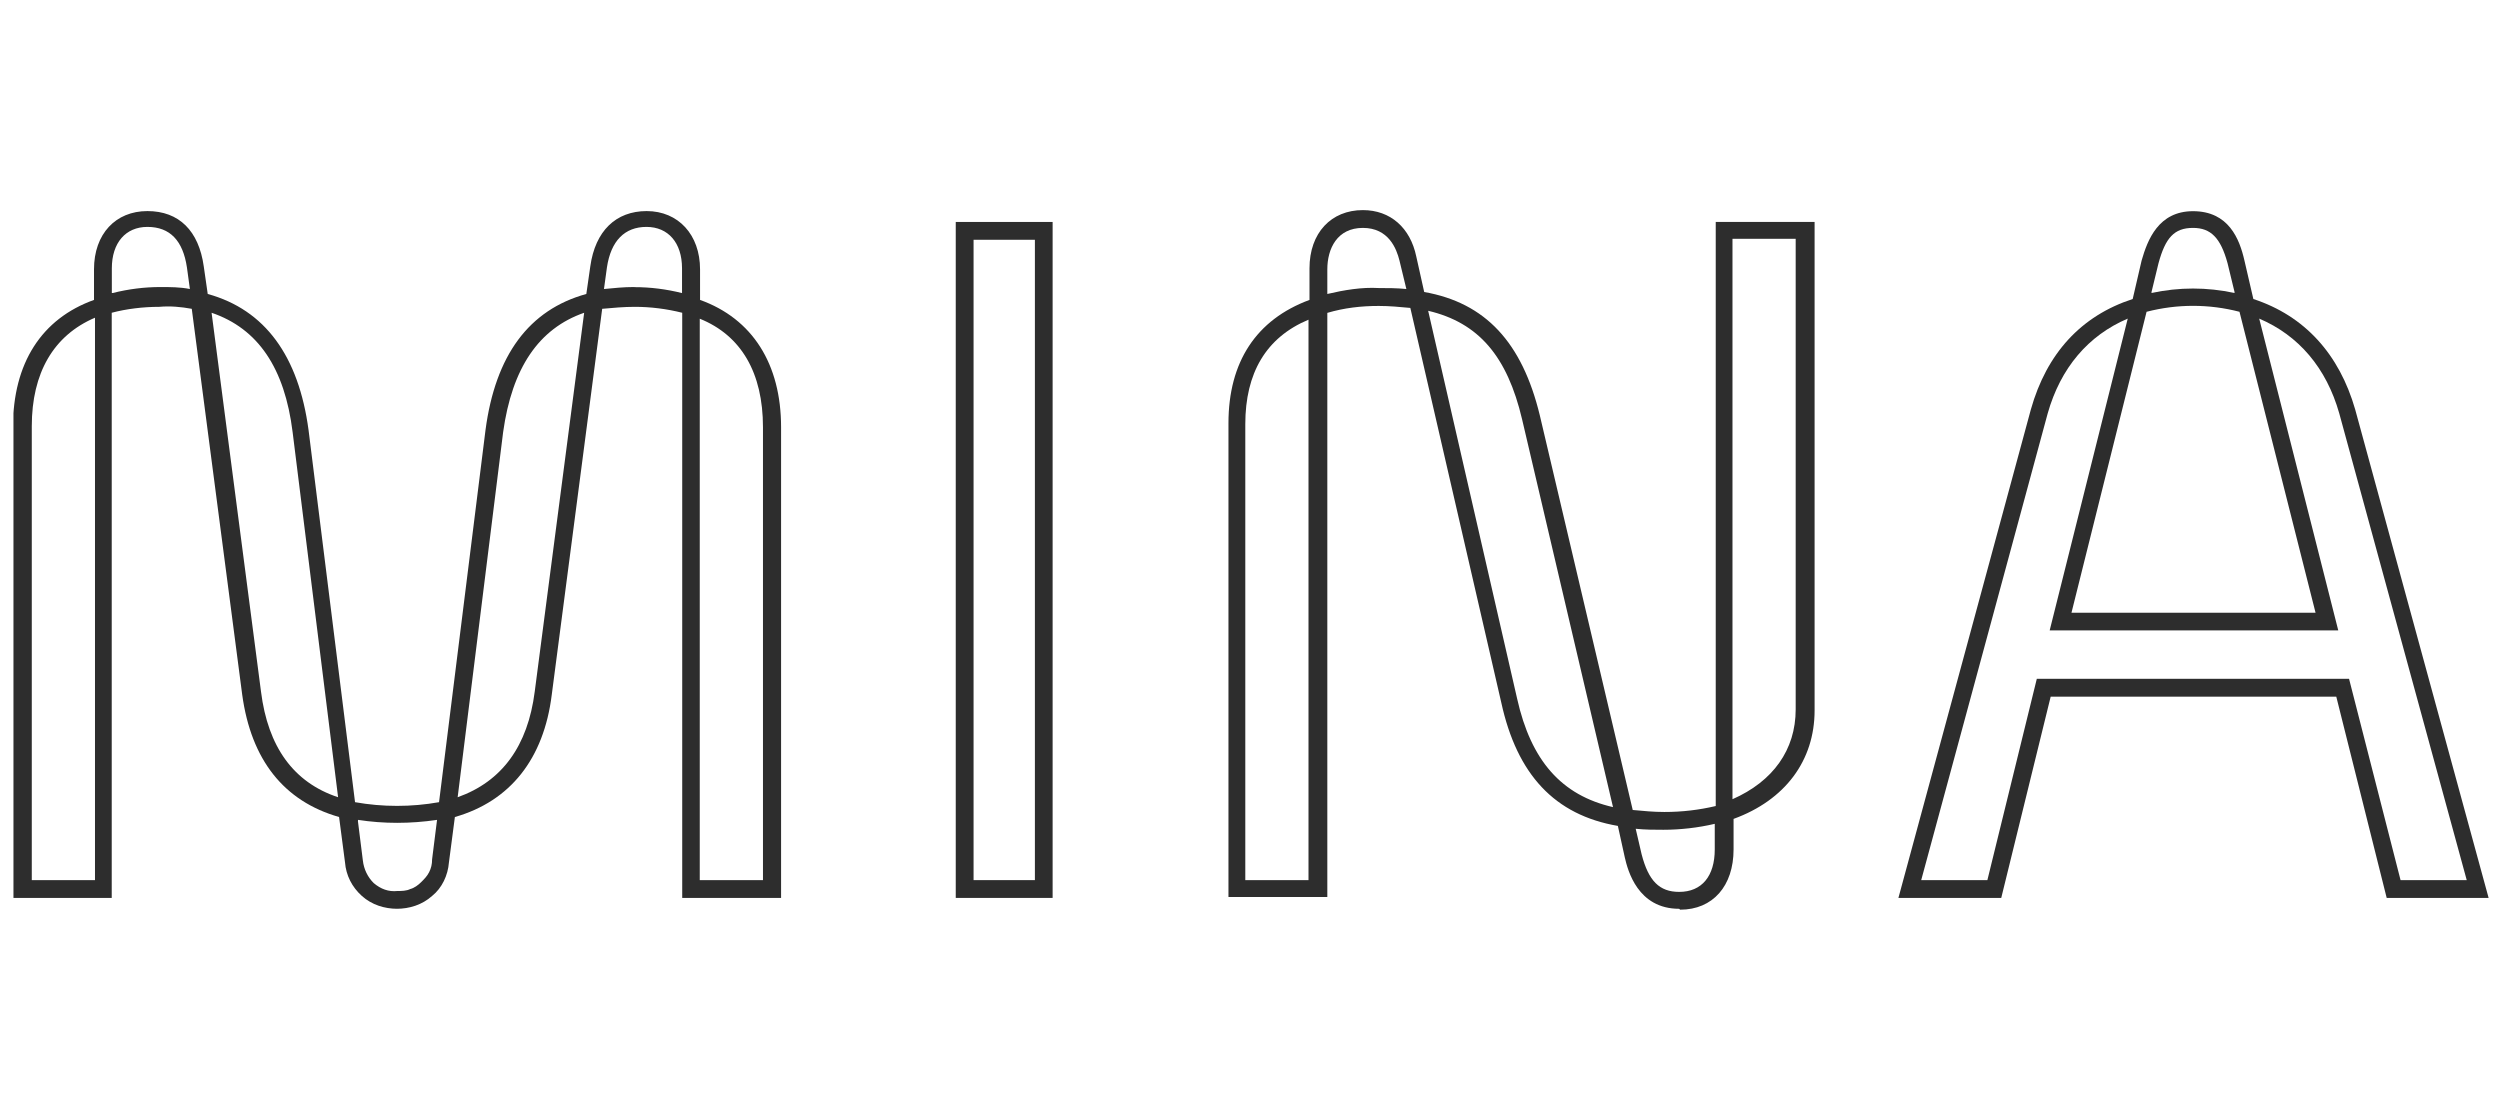 <svg width="143" height="64" viewBox="0 0 143 64" fill="none" xmlns="http://www.w3.org/2000/svg">
<g clip-path="url(#clip0_2208_11199)">
<path d="M22.733 51.983C21.996 51.983 21.265 51.757 20.699 51.248C20.132 50.739 19.792 50.066 19.735 49.33L19.395 46.733C16.228 45.828 14.364 43.457 13.854 39.735L10.969 17.664C10.346 17.551 9.729 17.494 9.105 17.551C8.199 17.551 7.241 17.664 6.391 17.89V51.361H0.742V24.436C0.742 20.77 2.379 18.23 5.377 17.155V15.406C5.377 13.375 6.618 12.074 8.431 12.074C10.244 12.074 11.372 13.206 11.655 15.237L11.882 16.815C15.162 17.72 17.083 20.368 17.65 24.606L20.308 45.885C21.889 46.167 23.532 46.167 25.113 45.885L27.77 24.606C28.337 20.317 30.258 17.72 33.538 16.815L33.765 15.237C34.048 13.206 35.233 12.074 36.989 12.074C38.797 12.074 40.043 13.426 40.043 15.406V17.155C43.041 18.23 44.678 20.821 44.678 24.436V51.361H39.023V17.89C38.117 17.664 37.216 17.551 36.309 17.551C35.686 17.551 35.068 17.607 34.445 17.664L31.561 39.735C31.108 43.401 29.187 45.828 26.019 46.733L25.679 49.33C25.623 50.066 25.283 50.795 24.716 51.248C24.149 51.757 23.418 51.983 22.682 51.983H22.733ZM20.472 46.959L20.755 49.217C20.812 49.726 21.038 50.179 21.378 50.513C21.775 50.852 22.229 51.022 22.733 50.965C22.959 50.965 23.243 50.965 23.469 50.852C23.696 50.795 23.923 50.626 24.093 50.456C24.263 50.286 24.433 50.117 24.546 49.89C24.659 49.664 24.716 49.438 24.716 49.155L24.999 46.897C23.475 47.123 21.945 47.123 20.478 46.897V46.959H20.472ZM40.026 50.343H43.642V24.436C43.642 21.33 42.401 19.186 40.026 18.23V50.399V50.343ZM1.818 50.343H5.433V18.173C3.059 19.186 1.818 21.336 1.818 24.38V50.286V50.343ZM12.103 17.89L14.93 39.565C15.327 42.727 16.794 44.759 19.339 45.602L16.738 24.719C16.285 21.053 14.76 18.795 12.103 17.89ZM33.414 17.89C30.813 18.795 29.289 21.053 28.779 24.719L26.178 45.602C28.722 44.696 30.19 42.665 30.586 39.565L33.414 17.89ZM6.453 16.759C7.36 16.532 8.261 16.419 9.168 16.419C9.734 16.419 10.301 16.419 10.862 16.532L10.692 15.293C10.465 13.771 9.729 12.979 8.431 12.979C7.19 12.979 6.397 13.884 6.397 15.35V16.759H6.453ZM36.298 16.425C37.205 16.425 38.106 16.538 39.012 16.764V15.35C39.012 13.884 38.219 12.979 36.978 12.979C35.737 12.979 34.944 13.771 34.717 15.293L34.547 16.532C35.114 16.476 35.68 16.419 36.241 16.419H36.298V16.425Z" fill="#2D2D2D"/>
<path d="M60.21 51.361H54.669V12.696H60.21V51.361ZM55.688 50.343H59.196V13.715H55.688V50.343Z" fill="#2D2D2D"/>
<path d="M96.049 51.983C93.675 51.983 93.109 49.783 92.939 49.047L92.542 47.242C88.927 46.62 86.774 44.306 85.873 40.187L80.671 17.613C80.048 17.556 79.487 17.5 78.863 17.5C77.844 17.5 76.886 17.613 75.923 17.896V51.31H70.268V24.21C70.268 20.708 71.849 18.286 74.903 17.155V15.35C74.903 13.319 76.144 12.018 77.957 12.018C79.538 12.018 80.671 13.036 81.011 14.671L81.464 16.702C84.972 17.324 87.063 19.582 88.077 23.757L93.392 46.331C94.015 46.388 94.576 46.445 95.2 46.445C96.219 46.445 97.177 46.331 98.14 46.105V12.696H103.795V40.634C103.795 43.514 102.101 45.771 99.16 46.841V48.589C99.16 50.677 97.976 52.034 96.106 52.034L96.049 51.983ZM93.562 47.406L93.902 48.872C94.299 50.394 94.922 51.016 96.049 51.016C97.347 51.016 98.084 50.111 98.084 48.589V47.123C97.12 47.35 96.106 47.463 95.143 47.463C94.633 47.463 94.123 47.463 93.562 47.406ZM71.231 50.343H74.846V18.286C72.415 19.305 71.231 21.336 71.231 24.266V50.343ZM81.691 17.777L86.779 39.961C87.573 43.514 89.323 45.494 92.264 46.167L87.063 23.983C86.213 20.374 84.575 18.456 81.691 17.777ZM99.098 13.658V45.715C101.415 44.696 102.713 42.892 102.713 40.578V13.658H99.098ZM75.923 16.815C76.886 16.589 77.9 16.419 78.863 16.476C79.373 16.476 79.883 16.476 80.444 16.532L80.048 14.897C79.878 14.218 79.424 13.036 77.957 13.036C76.489 13.036 75.923 14.218 75.923 15.406V16.872V16.815Z" fill="#2D2D2D"/>
<path d="M142.4 51.361H136.519L133.635 39.848H117.299L114.471 51.361H108.589L116.165 23.423C117.072 20.204 119.049 18.06 121.99 17.104L122.5 14.903C122.84 13.72 123.463 12.08 125.441 12.08C127.475 12.08 128.099 13.658 128.382 14.903L128.892 17.104C131.833 18.066 133.81 20.266 134.717 23.423L142.349 51.361H142.4ZM137.312 50.343H141.097L133.805 23.644C133.068 21.047 131.487 19.186 129.226 18.224L133.748 36.057H117.242L121.707 18.224C119.446 19.186 117.865 21.047 117.129 23.644L109.893 50.343H113.678L116.505 38.829H134.366L137.312 50.343ZM118.488 35.05H132.45L128.099 17.834C126.348 17.381 124.54 17.381 122.784 17.834L118.488 35.05ZM123.067 16.702V16.759C124.648 16.419 126.234 16.419 127.815 16.759V16.702L127.419 15.067C127.022 13.602 126.455 13.036 125.441 13.036C124.364 13.036 123.86 13.602 123.464 15.067L123.067 16.702Z" fill="#2D2D2D"/>
</g>
<defs>
<clipPath id="clip0_2208_11199">
<rect width="141.659" height="40" fill="white" transform="translate(0.77 12.001)"/>
</clipPath>
</defs>
</svg>
